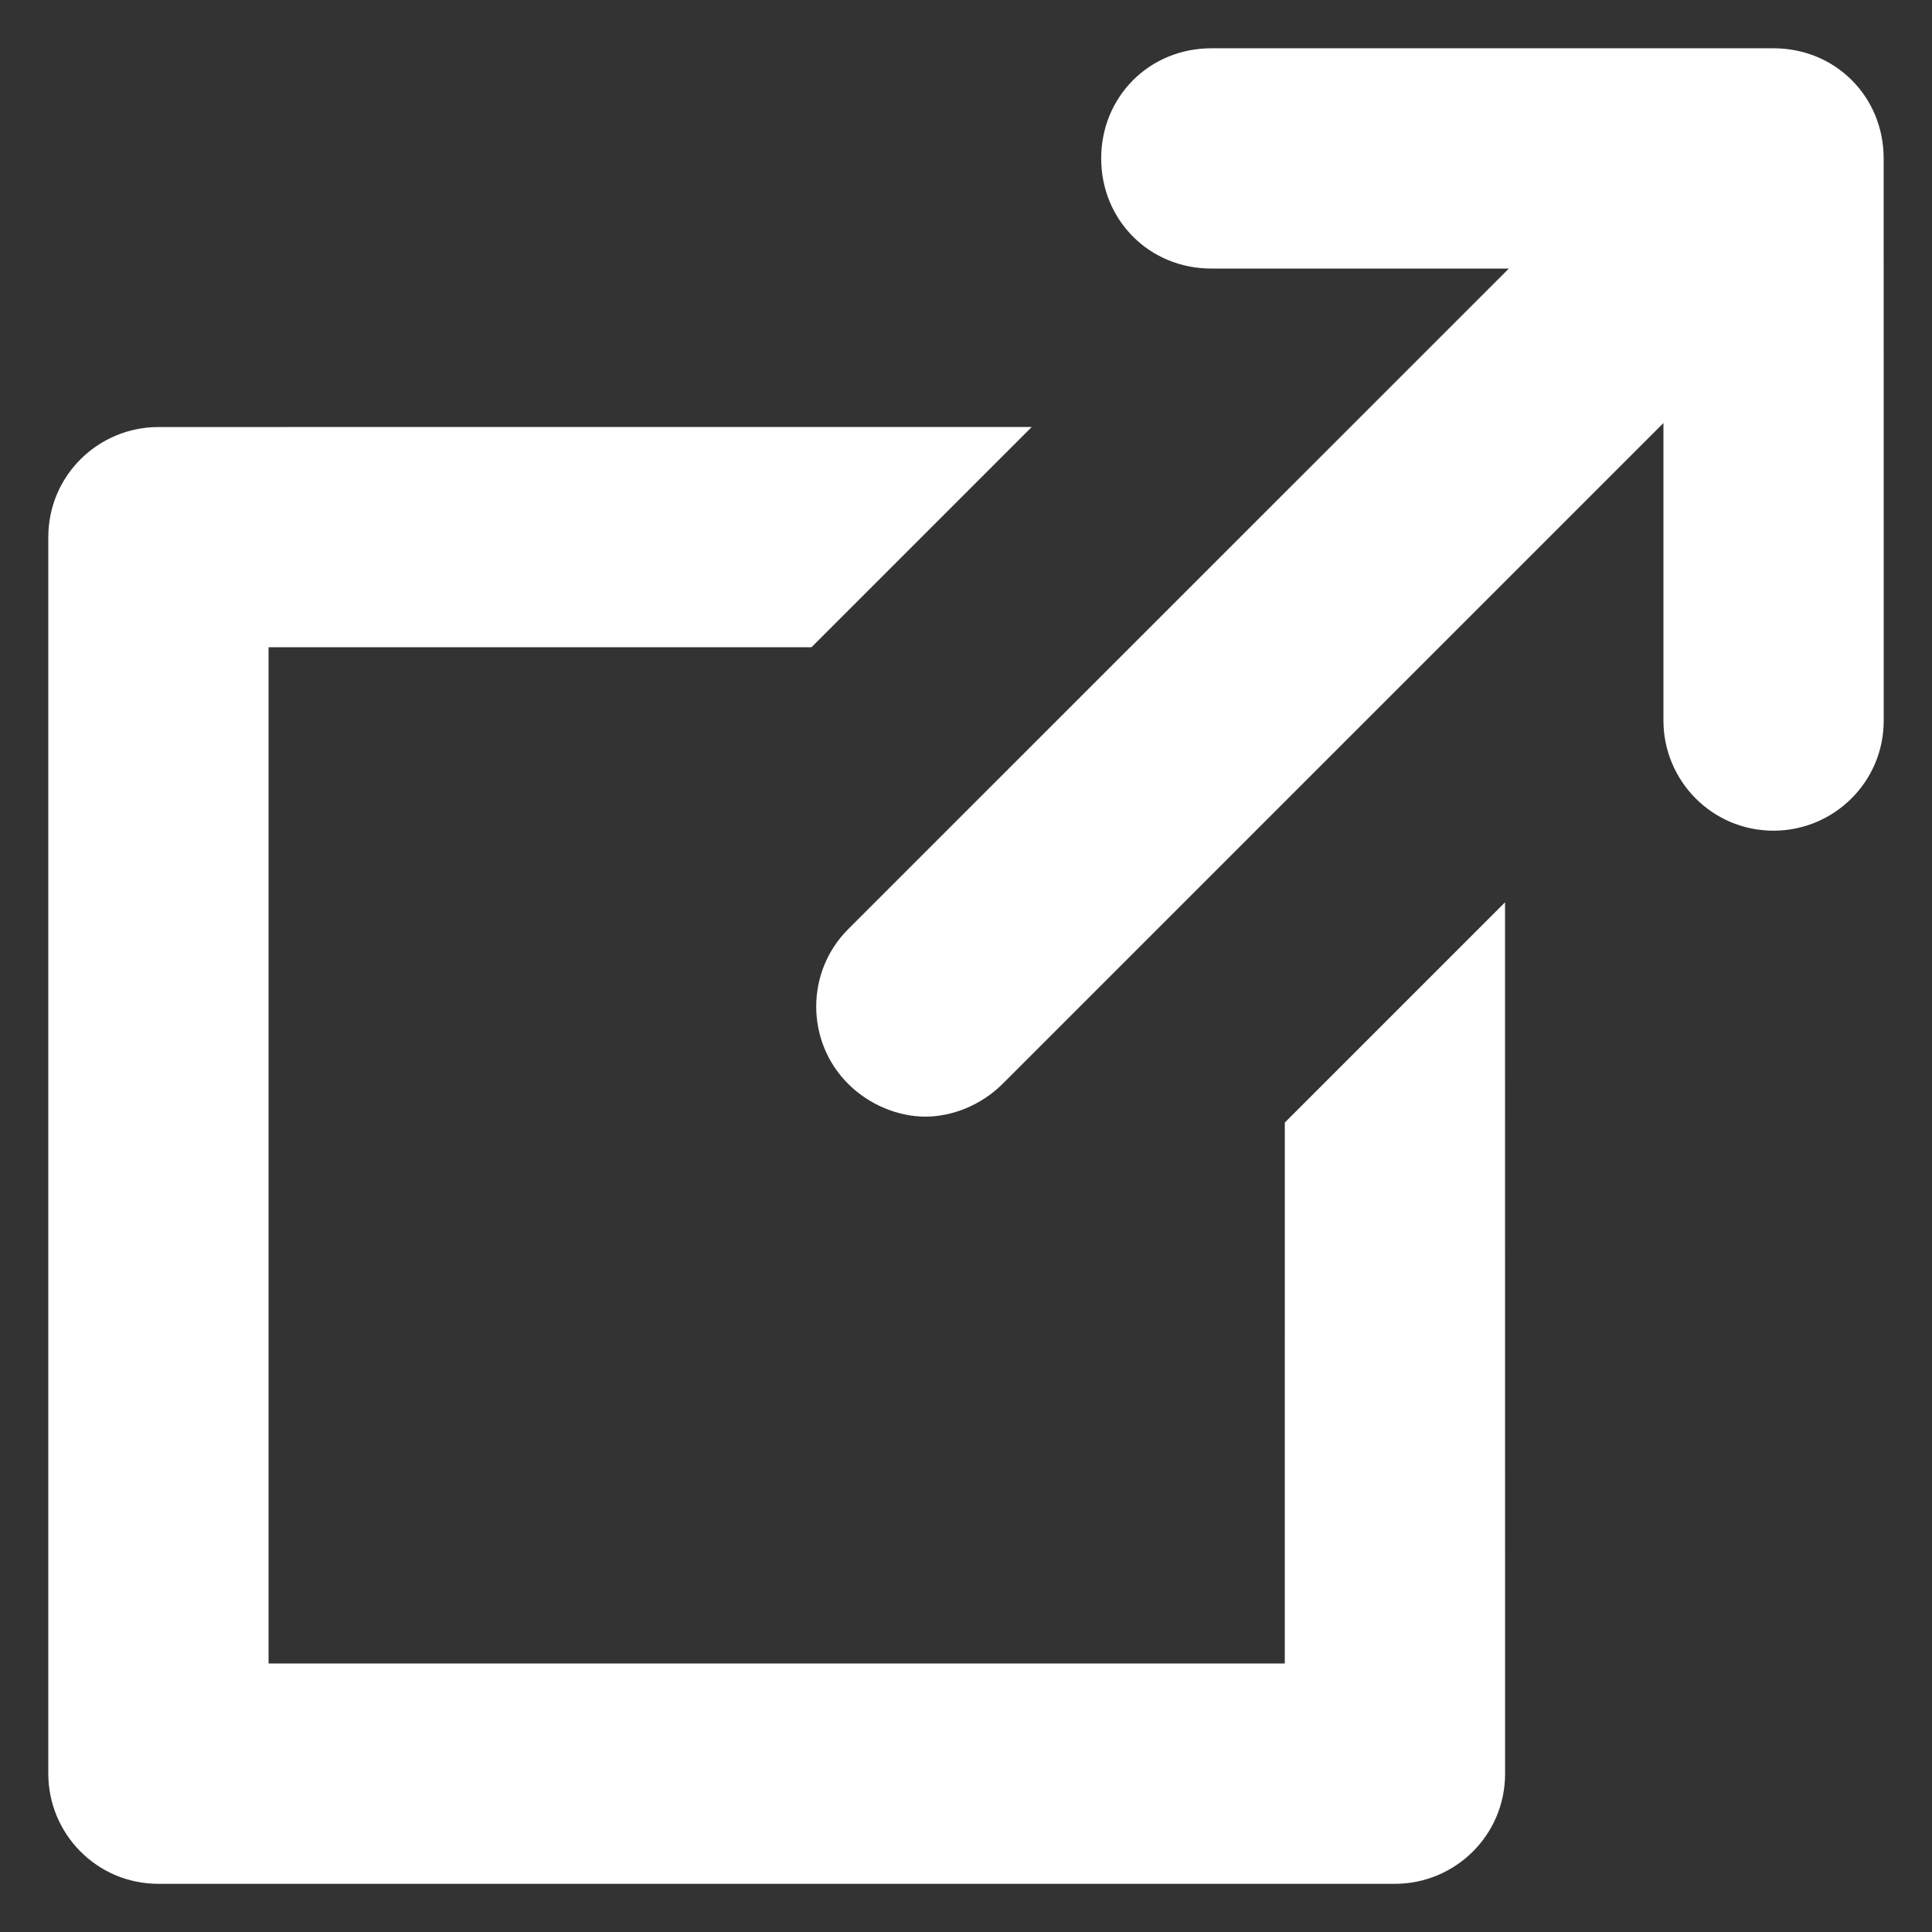 <?xml version="1.0" encoding="UTF-8"?>
<svg width="128pt" height="128pt" version="1.1" viewBox="0 0 128 128" xmlns="http://www.w3.org/2000/svg">
 <rect x="0" y="0" width="128" height="128" fill="#333333" stroke="none"/>
 <g fill="#fff">
  <path d="m85.121 110.21h-67.328v-67.328h35.969l14.594-14.594-57.859 0.004c-3.969 0-7.297 3.199-7.297 7.297v81.922c0 3.969 3.199 7.297 7.297 7.297h81.922c3.969 0 7.297-3.199 7.297-7.297l-0.004-57.73-14.59 14.59z"/>
  <path d="m117.5 3.199h-37.246c-4.098 0-7.297 3.199-7.297 7.297s3.199 7.297 7.297 7.297h19.711l-43.777 43.773c-2.816 2.816-2.816 7.426 0 10.238 1.406 1.406 3.328 2.176 5.121 2.176s3.711-0.77 5.121-2.176l43.777-43.777v19.711c0 3.969 3.199 7.297 7.297 7.297 3.969 0 7.297-3.199 7.297-7.297l-0.004-37.242c0-4.098-3.199-7.297-7.297-7.297z"/>
 </g>
</svg>
